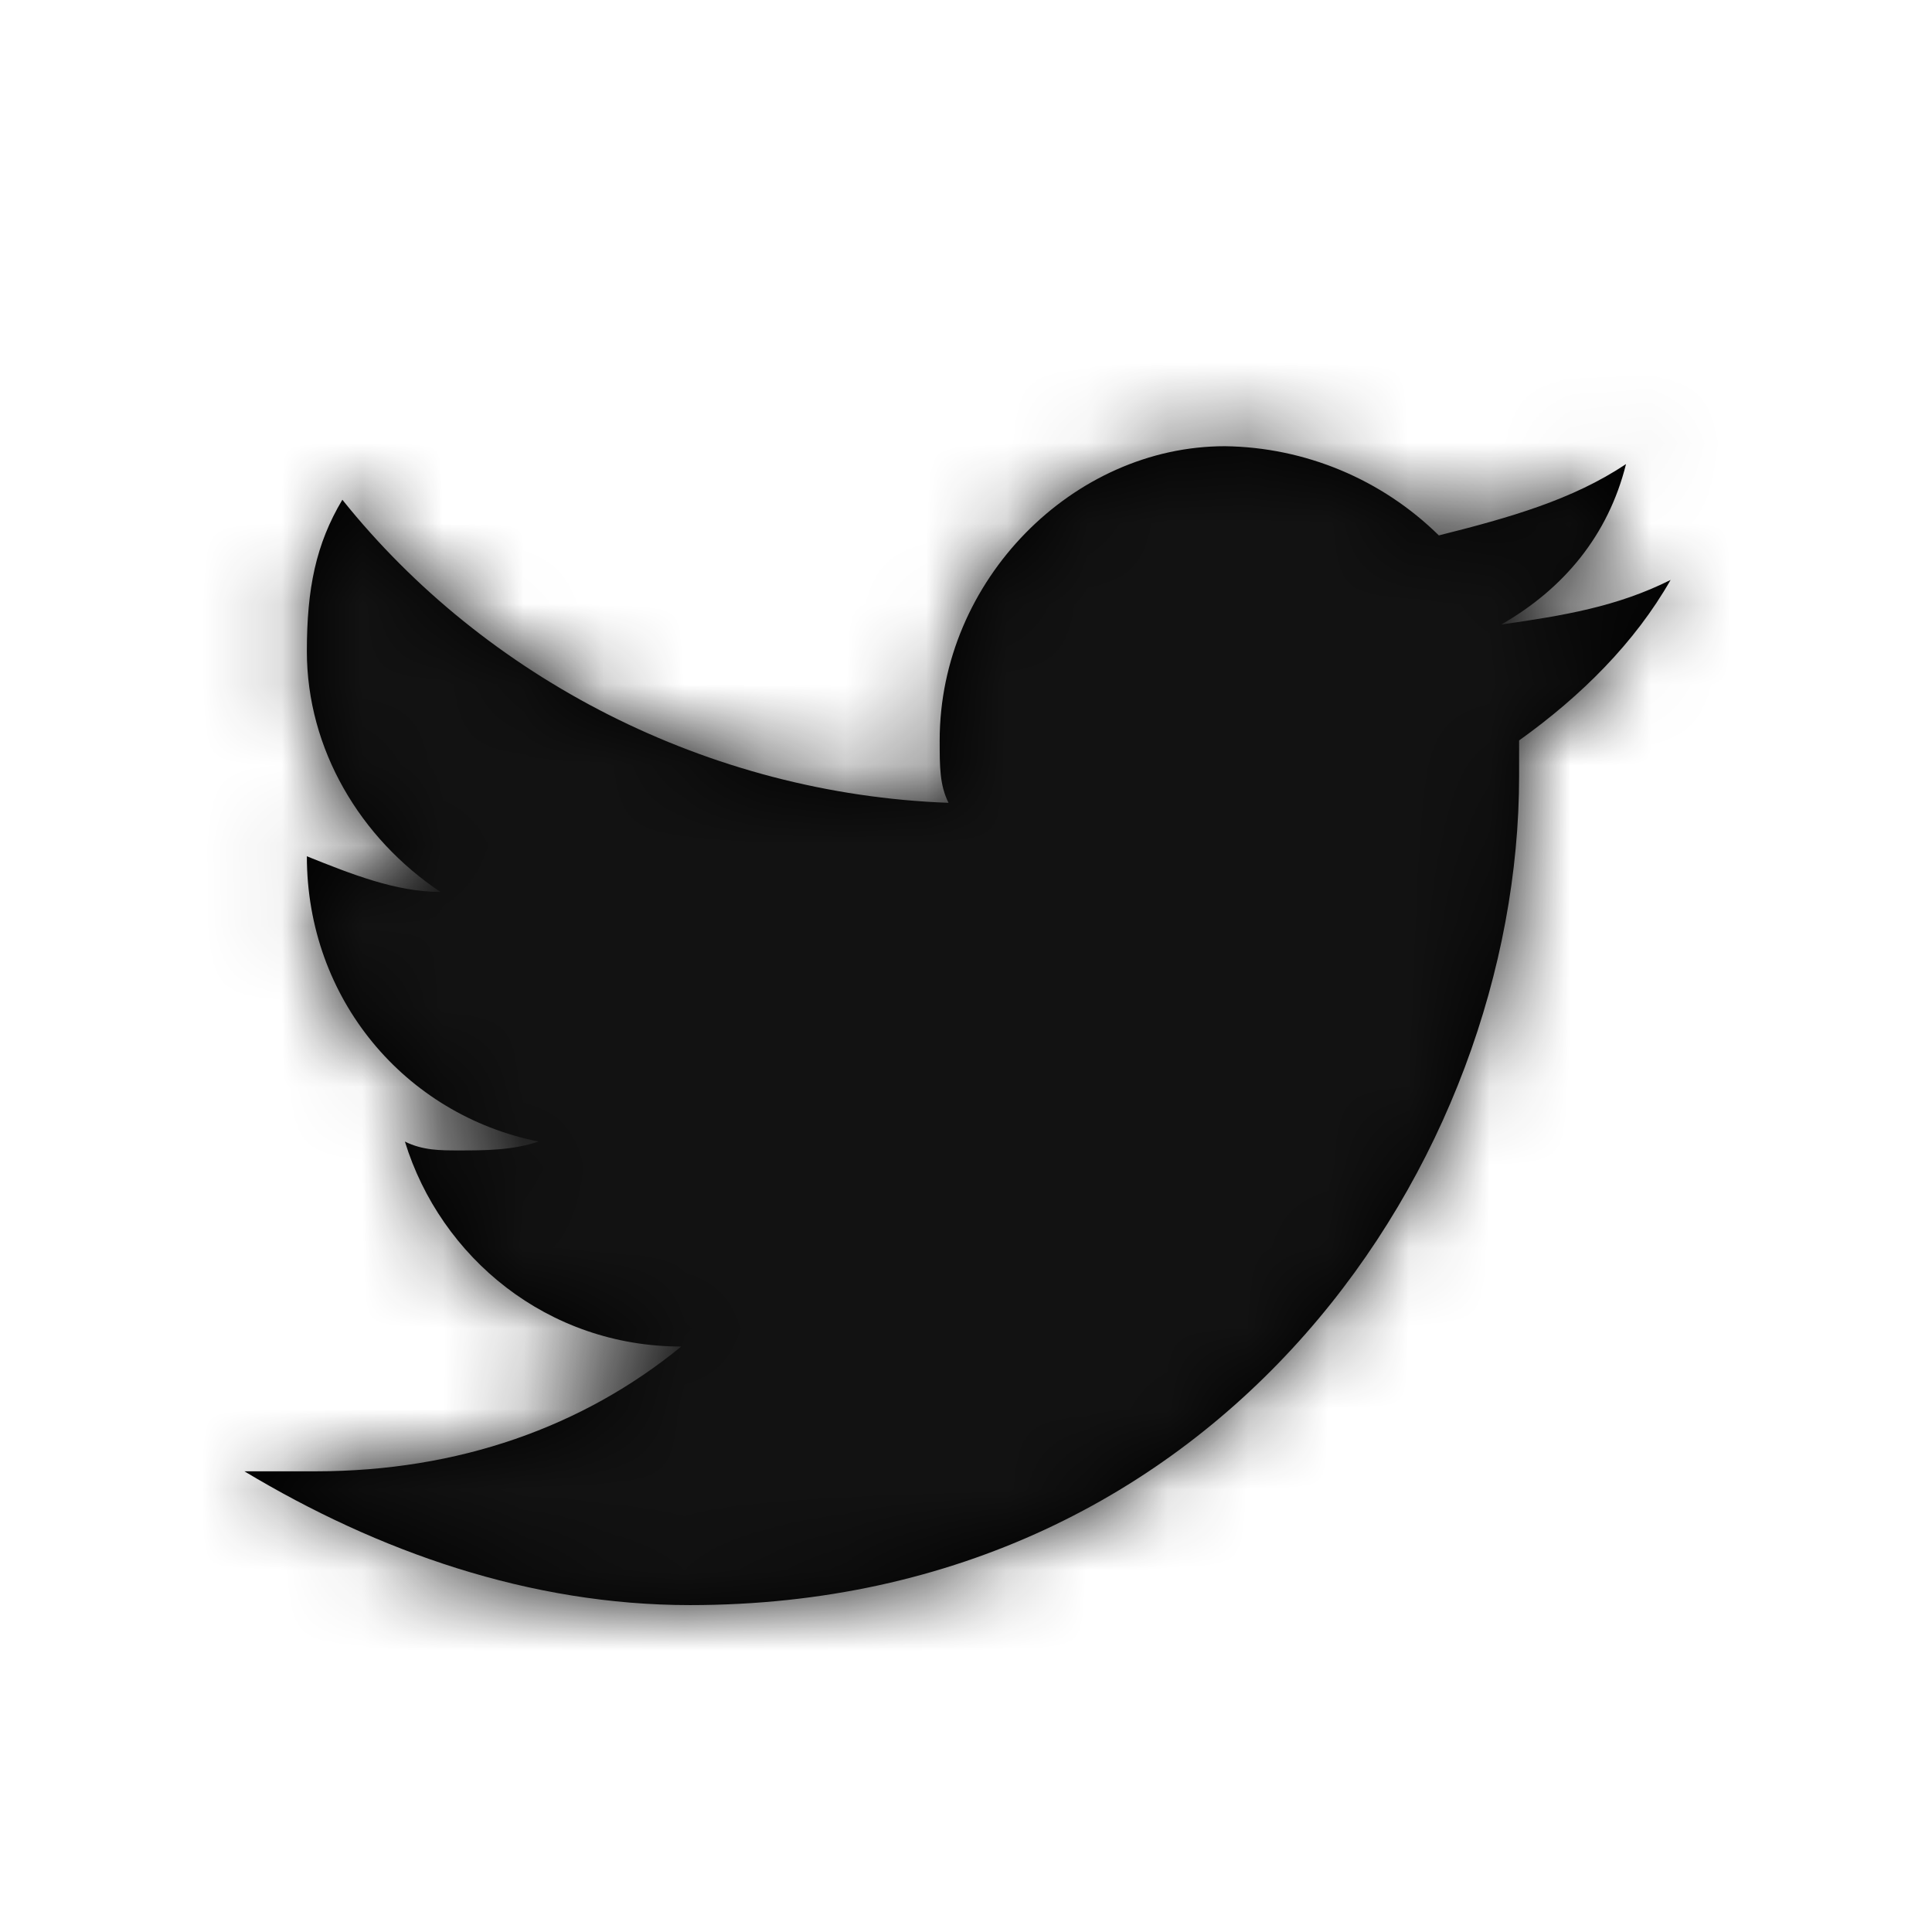 <svg xmlns="http://www.w3.org/2000/svg" xmlns:xlink="http://www.w3.org/1999/xlink" width="24" height="24" viewBox="0 0 24 24">
    <defs>
        <path id="prefix__a" d="M20.753 7.204c-.664.333-1.329.443-2.104.554.775-.443 1.329-1.107 1.55-1.993-.664.443-1.44.664-2.325.886-.71-.698-1.662-1.095-2.658-1.108-1.882 0-3.543 1.661-3.543 3.655 0 .332 0 .553.11.775-2.99-.111-5.757-1.55-7.53-3.765-.33.552-.441 1.107-.441 1.882 0 1.218.664 2.326 1.66 2.99-.553 0-1.106-.221-1.66-.443 0 1.772 1.218 3.211 2.879 3.544-.332.11-.664.11-.997.11-.221 0-.443 0-.664-.11.443 1.44 1.772 2.546 3.433 2.546-1.218.997-2.769 1.55-4.54 1.55h-.887c1.66.997 3.543 1.662 5.536 1.662 6.644 0 10.299-5.537 10.299-10.298v-.443c.775-.554 1.44-1.218 1.882-1.994z"/>
    </defs>
    <g fill="none" fill-rule="evenodd">
        <mask id="prefix__b" fill="#fff">
            <use xlink:href="#prefix__a"/>
        </mask>
        <use fill="#000" xlink:href="#prefix__a"/>
        <g fill="#121212" mask="url(#prefix__b)">
            <path d="M0 0H24V24H0z"/>
        </g>
    </g>
</svg>
